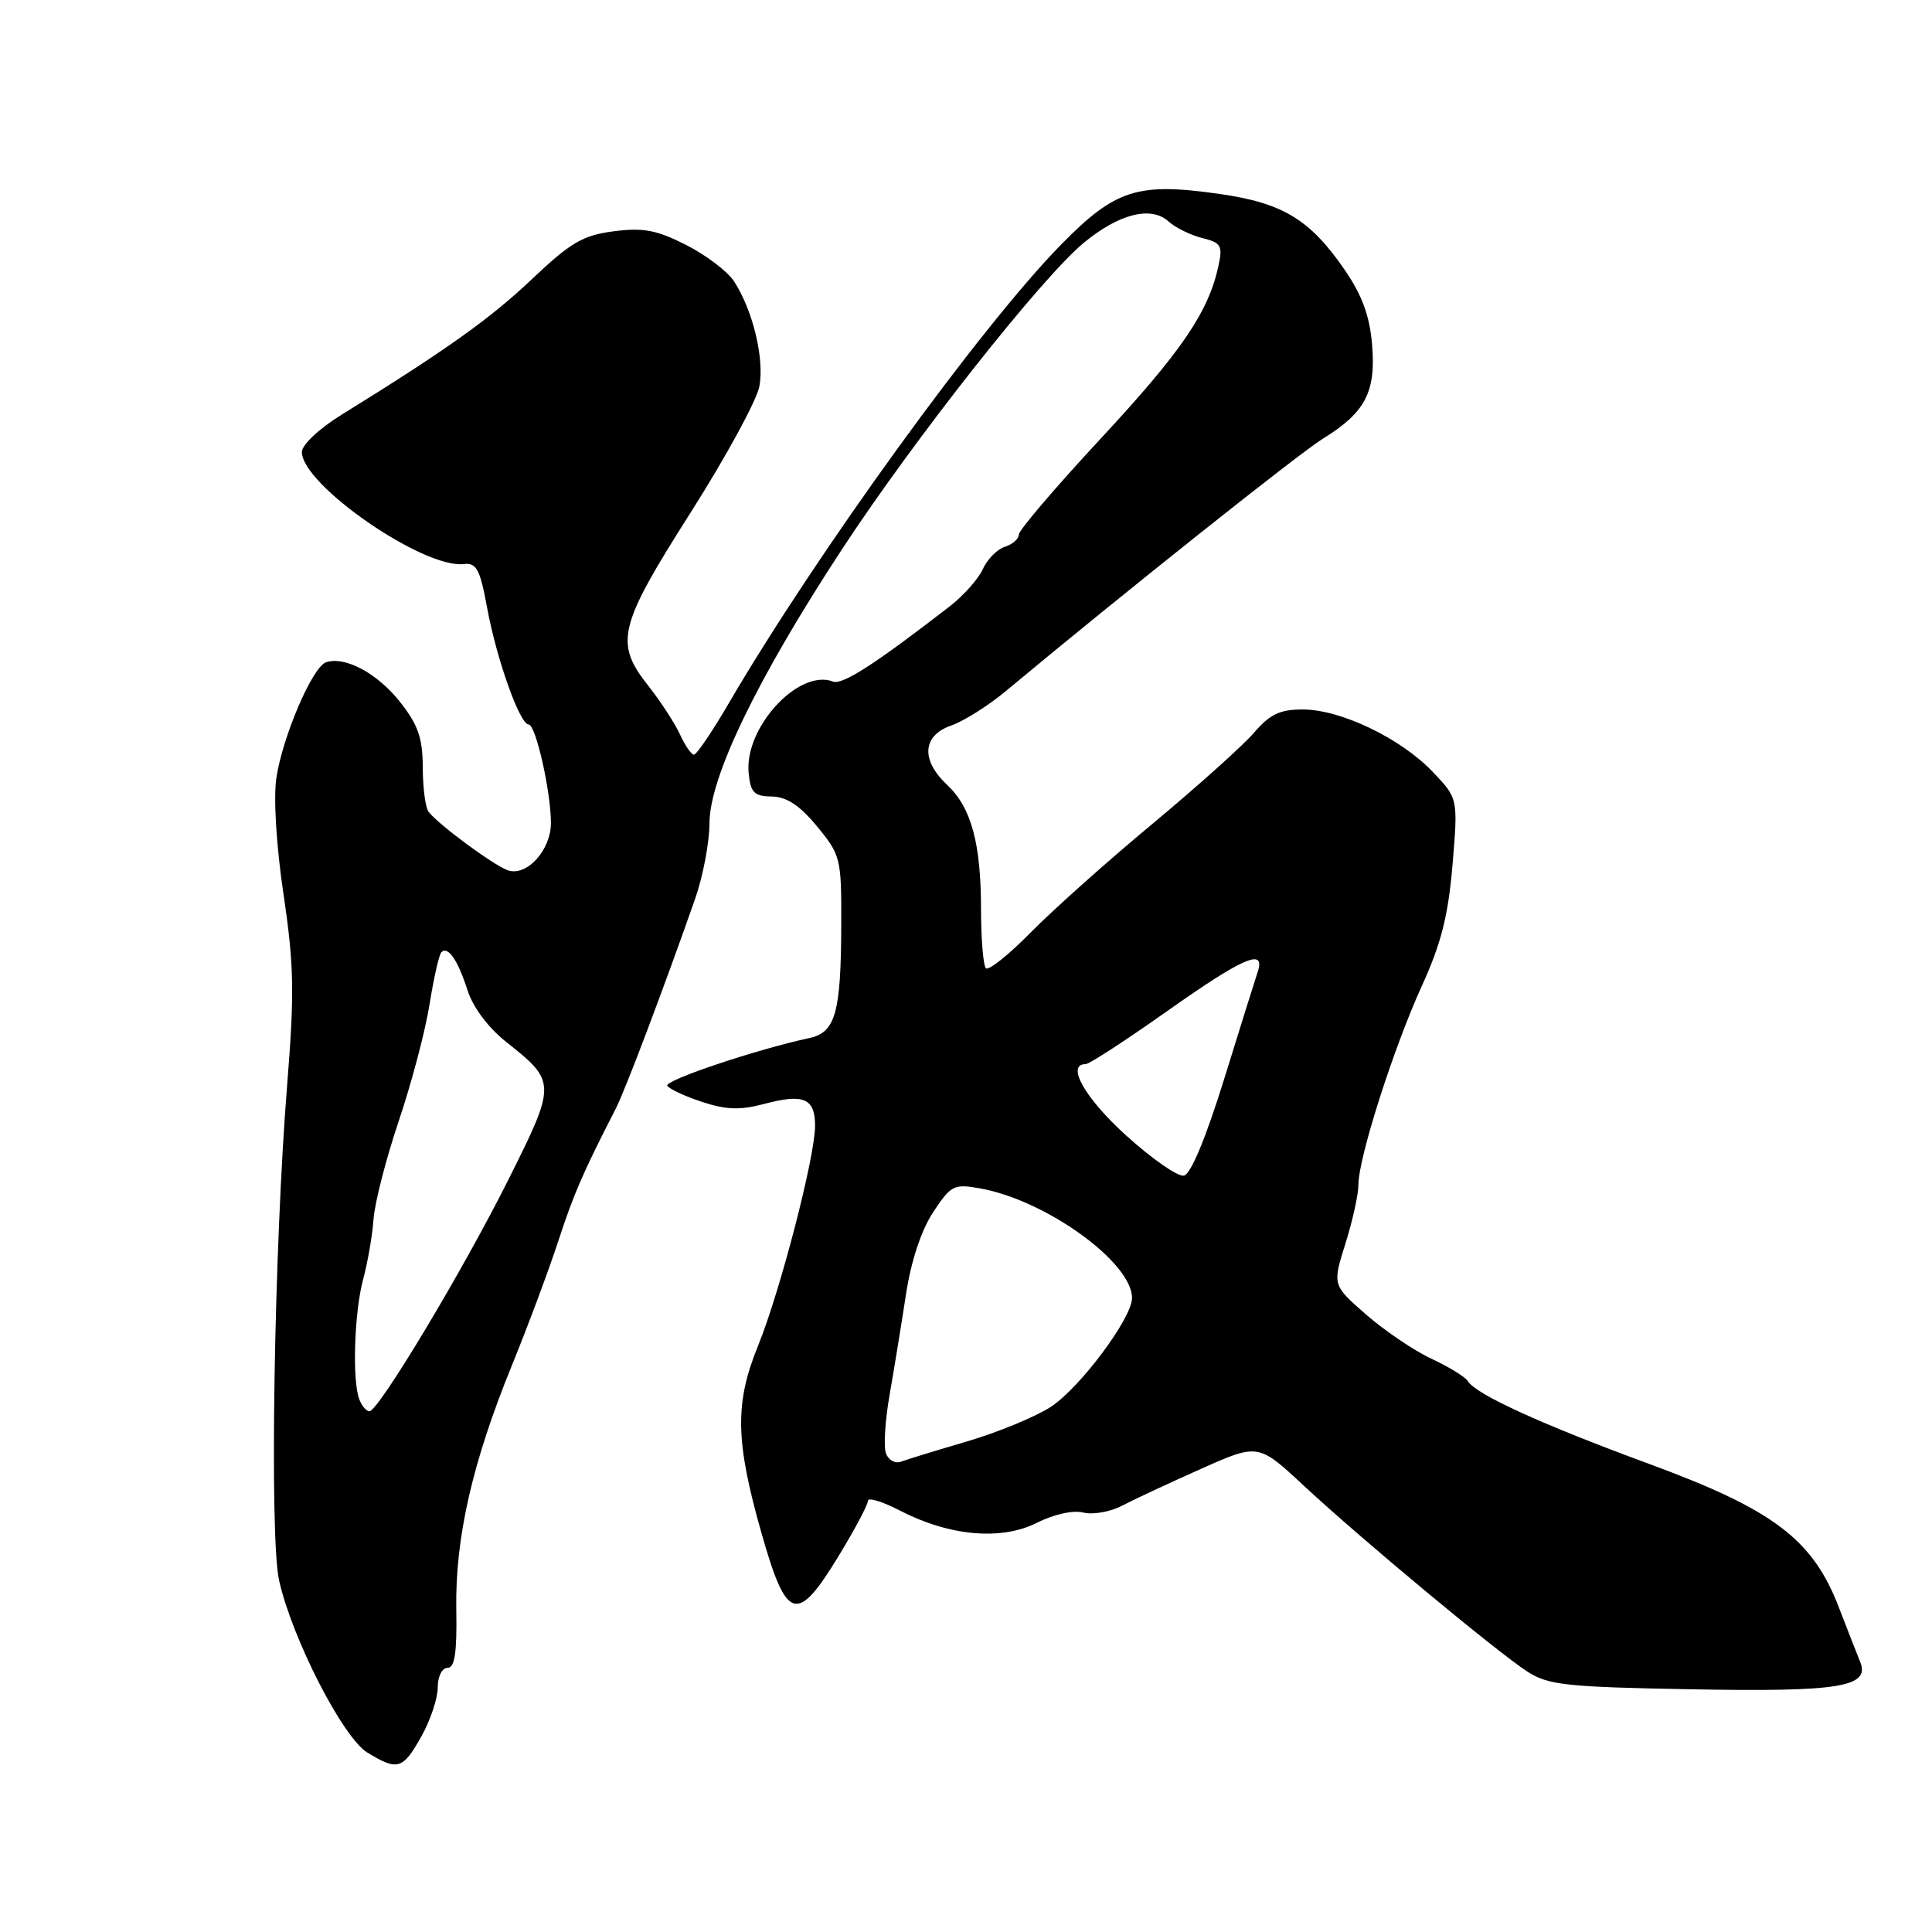 <?xml version="1.0" encoding="UTF-8" standalone="no"?>
<!DOCTYPE svg PUBLIC "-//W3C//DTD SVG 1.1//EN" "http://www.w3.org/Graphics/SVG/1.1/DTD/svg11.dtd" >
<svg xmlns="http://www.w3.org/2000/svg" xmlns:xlink="http://www.w3.org/1999/xlink" version="1.1" viewBox="0 0 256 256">
 <g >
 <path fill="currentColor"
d=" M 55.82 230.11 C 57.02 227.98 58.00 225.05 58.00 223.61 C 58.00 222.14 58.57 221.00 59.30 221.00 C 60.26 221.00 60.56 219.01 60.46 213.25 C 60.30 203.82 62.58 193.79 67.82 180.94 C 69.96 175.69 72.73 168.26 73.98 164.44 C 76.02 158.19 77.24 155.38 81.58 146.93 C 82.84 144.48 88.03 130.74 92.11 119.09 C 93.15 116.12 94.00 111.62 94.01 109.09 C 94.01 103.01 100.30 89.99 111.51 72.87 C 121.08 58.25 138.01 36.79 143.62 32.16 C 148.27 28.33 152.51 27.25 154.82 29.33 C 155.74 30.16 157.76 31.16 159.30 31.54 C 161.83 32.17 162.04 32.55 161.43 35.33 C 160.10 41.40 156.49 46.66 145.82 58.15 C 139.87 64.56 135.00 70.26 135.00 70.83 C 135.00 71.40 134.17 72.13 133.15 72.45 C 132.14 72.77 130.81 74.11 130.22 75.43 C 129.62 76.74 127.64 78.96 125.81 80.37 C 115.91 88.03 111.62 90.79 110.38 90.31 C 105.84 88.57 98.61 96.40 99.20 102.42 C 99.45 105.03 99.92 105.51 102.27 105.54 C 104.24 105.58 105.96 106.71 108.27 109.51 C 111.39 113.30 111.50 113.74 111.47 122.46 C 111.44 134.23 110.71 136.81 107.23 137.55 C 100.32 139.03 87.98 143.16 88.42 143.87 C 88.68 144.30 90.76 145.26 93.03 146.01 C 96.21 147.06 98.09 147.12 101.24 146.28 C 106.50 144.88 108.00 145.52 108.00 149.18 C 108.00 153.29 103.38 171.09 100.44 178.34 C 97.35 185.93 97.44 190.92 100.86 203.00 C 104.22 214.87 105.58 215.29 111.14 206.15 C 113.26 202.66 115.00 199.39 115.00 198.88 C 115.00 198.37 116.91 198.95 119.25 200.16 C 125.77 203.54 132.66 204.16 137.37 201.79 C 139.63 200.65 142.18 200.08 143.54 200.42 C 144.80 200.74 147.11 200.33 148.67 199.52 C 150.23 198.70 154.93 196.51 159.12 194.64 C 166.73 191.25 166.73 191.25 172.78 196.88 C 180.42 203.98 198.32 218.86 202.39 221.50 C 205.14 223.28 207.52 223.54 224.13 223.84 C 243.79 224.20 247.85 223.54 246.47 220.17 C 246.09 219.25 244.82 216.00 243.64 212.94 C 240.18 203.96 234.98 200.03 218.53 193.98 C 204.22 188.71 195.60 184.78 194.51 183.02 C 194.16 182.45 191.99 181.12 189.69 180.05 C 187.39 178.98 183.49 176.34 181.02 174.19 C 176.55 170.28 176.55 170.28 178.27 164.80 C 179.22 161.79 180.00 158.26 180.00 156.96 C 180.00 153.43 184.64 138.89 188.41 130.62 C 190.97 125.01 191.90 121.31 192.47 114.56 C 193.20 105.80 193.20 105.80 189.85 102.28 C 185.64 97.85 177.68 94.02 172.66 94.01 C 169.60 94.00 168.28 94.63 166.16 97.09 C 164.70 98.79 158.64 104.22 152.71 109.16 C 146.77 114.09 139.52 120.57 136.59 123.54 C 133.67 126.51 130.99 128.65 130.64 128.30 C 130.29 127.95 130.00 124.48 129.99 120.58 C 129.99 111.73 128.71 107.02 125.50 104.00 C 121.99 100.71 122.21 97.47 126.03 96.14 C 127.70 95.56 130.97 93.50 133.28 91.57 C 148.68 78.74 172.11 60.09 175.30 58.12 C 180.91 54.66 182.33 51.95 181.81 45.69 C 181.49 41.85 180.49 39.12 178.18 35.76 C 173.60 29.10 169.99 26.90 161.66 25.71 C 150.75 24.14 147.81 25.07 140.63 32.38 C 129.99 43.20 108.13 73.38 96.53 93.25 C 94.36 96.96 92.30 100.00 91.95 100.00 C 91.61 100.00 90.77 98.79 90.10 97.31 C 89.42 95.84 87.55 92.96 85.94 90.92 C 81.39 85.18 81.91 83.02 91.49 67.95 C 96.16 60.61 100.27 53.07 100.62 51.20 C 101.31 47.53 99.75 41.08 97.25 37.26 C 96.39 35.95 93.53 33.78 90.90 32.45 C 87.00 30.47 85.23 30.14 81.31 30.65 C 77.22 31.18 75.60 32.14 70.50 36.97 C 64.98 42.21 59.17 46.35 45.25 54.96 C 42.28 56.80 40.00 58.94 40.00 59.89 C 40.00 64.24 56.11 75.38 61.47 74.74 C 63.13 74.54 63.61 75.43 64.54 80.50 C 65.78 87.30 68.88 96.00 70.05 96.00 C 70.99 96.00 73.00 104.90 73.00 109.05 C 73.00 112.67 69.76 116.21 67.27 115.31 C 65.29 114.59 57.91 109.12 56.77 107.53 C 56.36 106.96 56.02 104.31 56.02 101.64 C 56.00 97.77 55.39 96.02 52.99 92.99 C 49.99 89.20 45.68 86.90 43.19 87.76 C 41.40 88.37 37.44 97.61 36.62 103.08 C 36.22 105.71 36.61 112.08 37.57 118.52 C 38.96 127.89 39.03 131.54 38.05 143.76 C 36.32 165.19 35.69 203.67 36.98 209.41 C 38.71 217.13 45.44 230.25 48.67 232.22 C 52.69 234.67 53.37 234.47 55.82 230.11 Z  M 117.40 192.60 C 117.06 191.72 117.28 188.18 117.89 184.75 C 118.49 181.31 119.46 175.35 120.05 171.50 C 120.71 167.13 122.06 163.05 123.63 160.65 C 126.00 157.05 126.39 156.85 129.83 157.46 C 138.55 159.00 150.00 167.25 150.00 171.99 C 150.00 174.66 143.09 183.91 139.22 186.43 C 137.17 187.75 132.18 189.81 128.12 191.00 C 124.06 192.19 120.13 193.40 119.38 193.68 C 118.63 193.97 117.74 193.48 117.40 192.60 Z  M 47.61 185.42 C 46.65 182.92 46.94 173.89 48.12 169.50 C 48.72 167.30 49.34 163.70 49.50 161.50 C 49.67 159.30 51.18 153.45 52.85 148.50 C 54.52 143.55 56.35 136.63 56.91 133.12 C 57.47 129.61 58.18 126.49 58.48 126.18 C 59.36 125.31 60.66 127.20 61.95 131.22 C 62.67 133.47 64.69 136.17 67.08 138.07 C 73.72 143.32 73.73 143.58 67.41 156.22 C 61.38 168.29 50.15 187.00 48.95 187.00 C 48.54 187.00 47.94 186.29 47.61 185.42 Z  M 149.21 150.45 C 143.76 145.52 141.20 141.00 143.86 141.00 C 144.34 141.00 149.17 137.85 154.61 134.01 C 164.70 126.88 167.71 125.56 166.66 128.75 C 166.34 129.71 164.33 136.12 162.20 143.00 C 159.77 150.82 157.78 155.61 156.87 155.78 C 156.07 155.94 152.62 153.54 149.21 150.45 Z "/>
</g>
</svg>